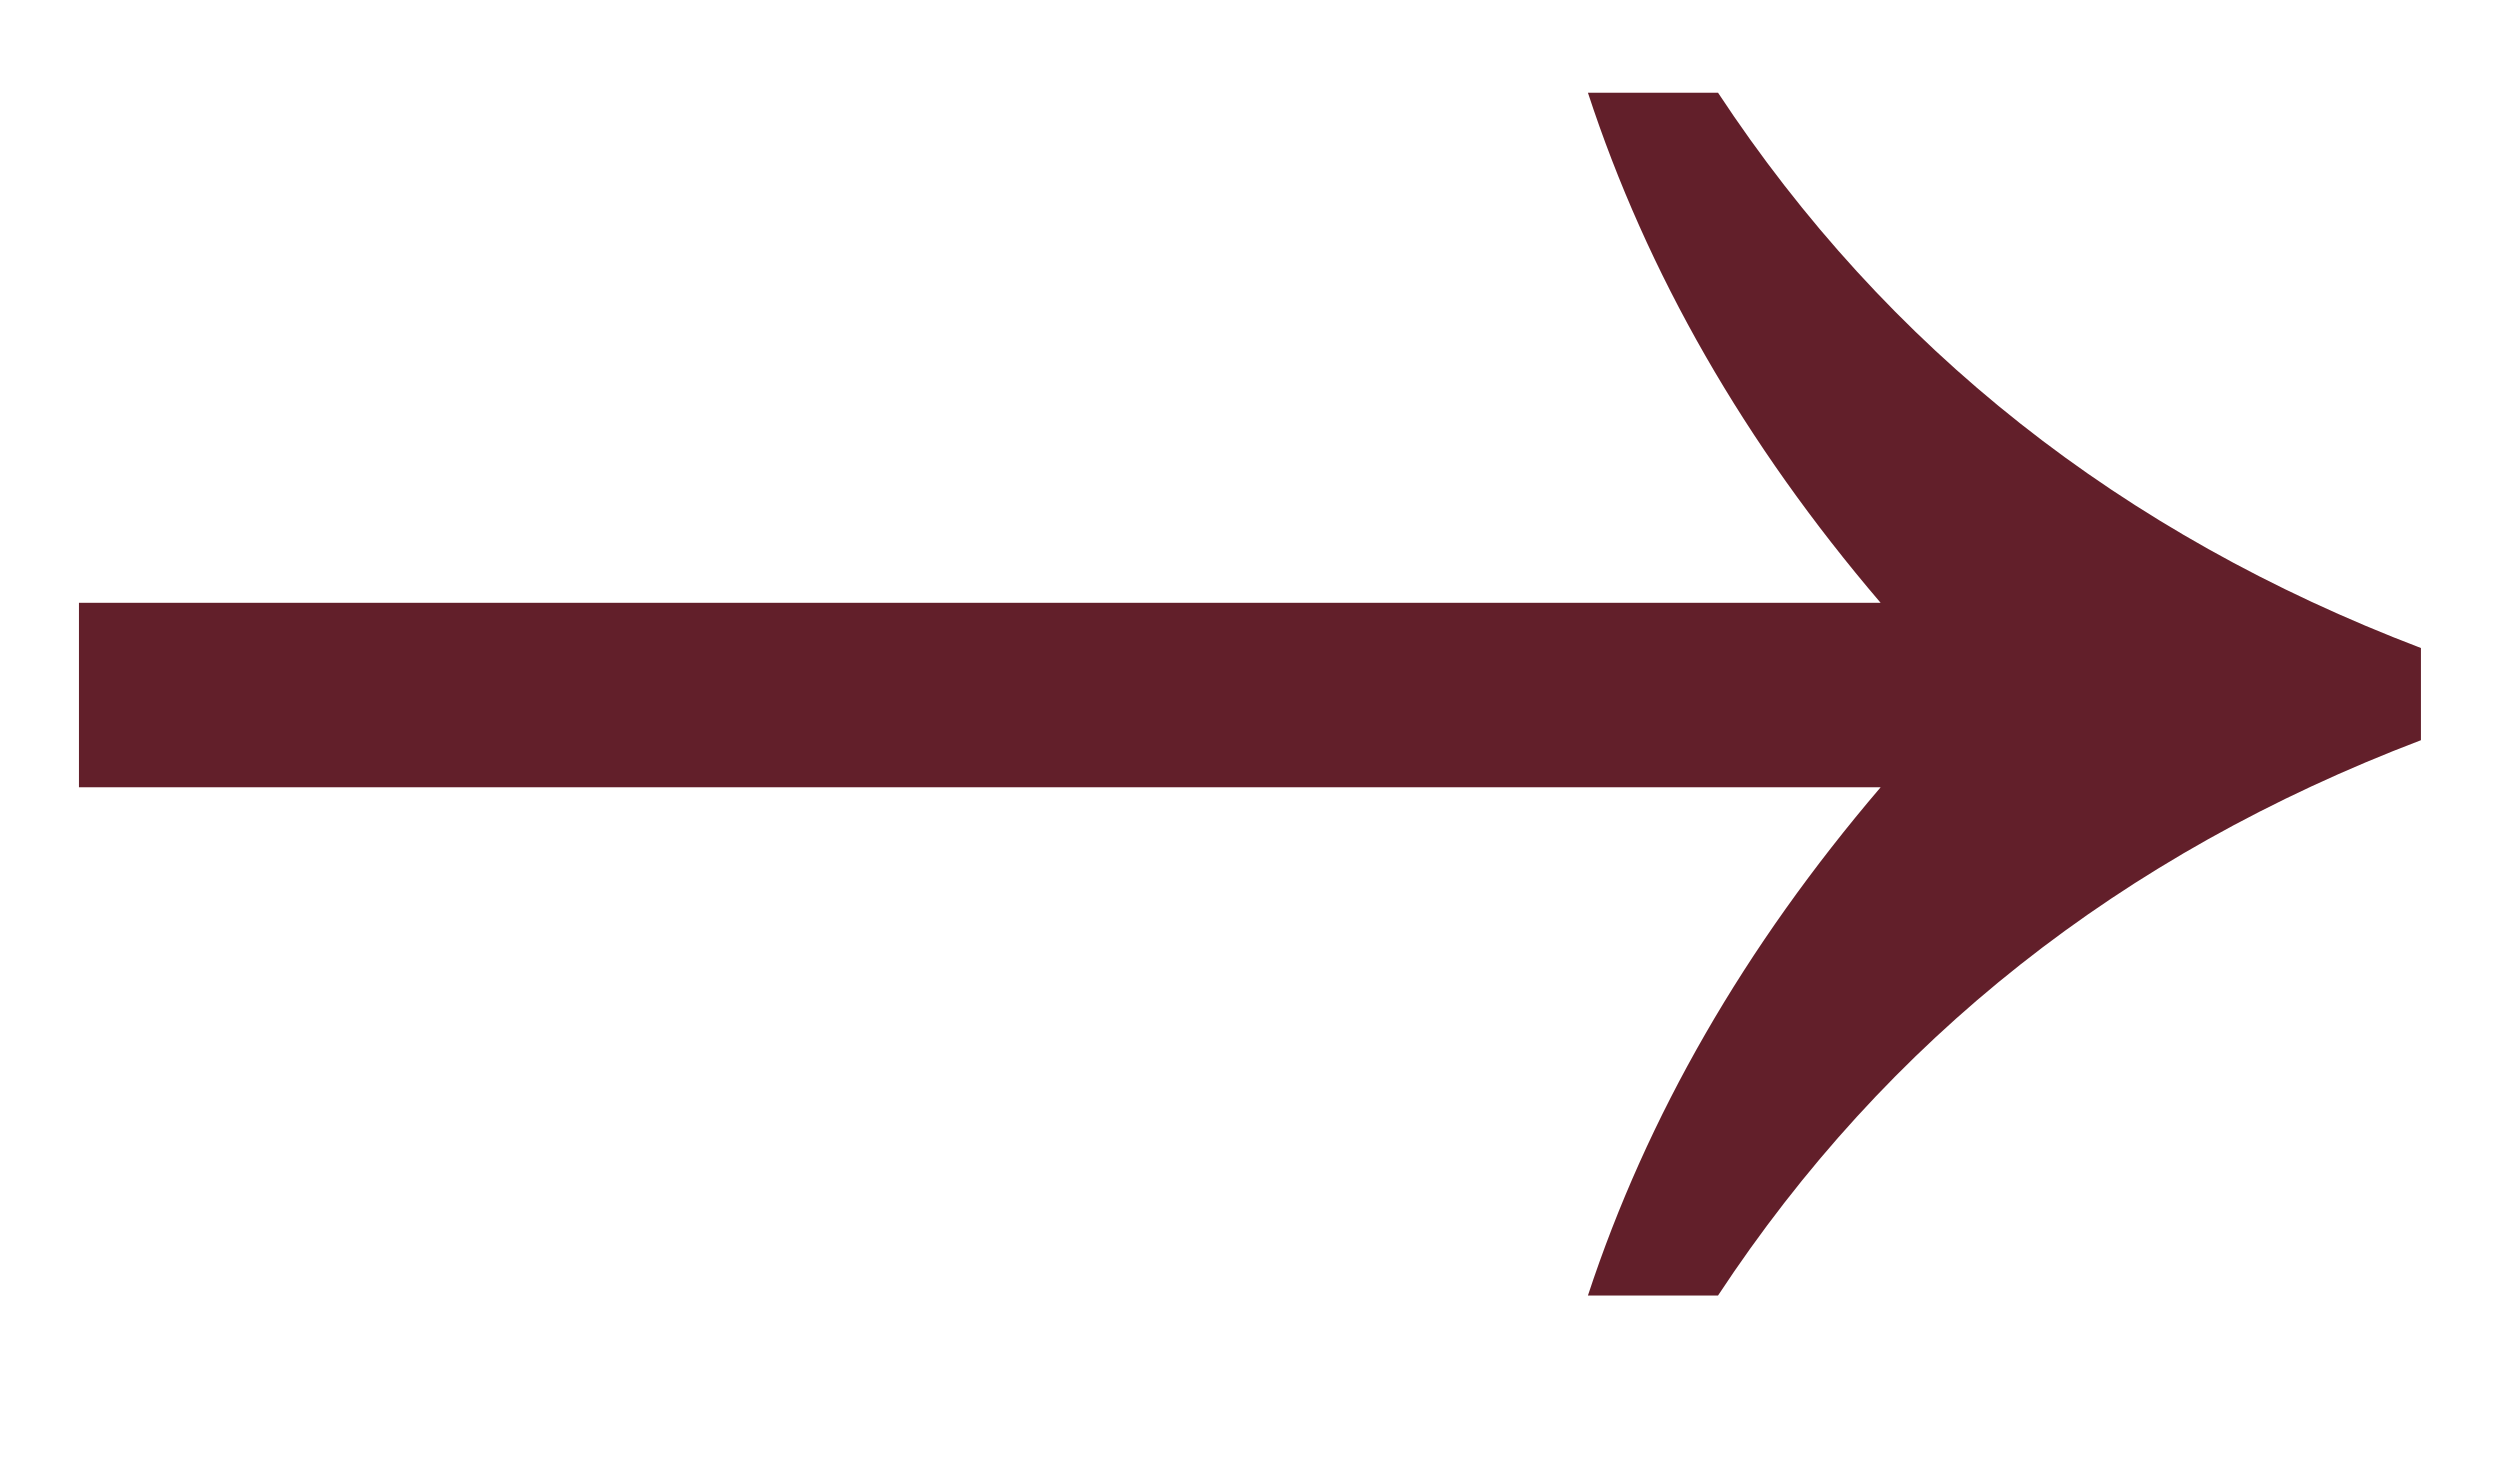 <svg width="24" height="14" viewBox="0 0 24 14" fill="none" xmlns="http://www.w3.org/2000/svg">
<g clip-path="url(#clip0_1352_7451)">
<path d="M0.758 7.558H18.054C16.747 9.088 15.811 10.714 15.244 12.437H16.493C18.112 9.979 20.362 8.202 23.241 7.106V6.221C20.362 5.124 18.112 3.347 16.493 0.89H15.244C15.811 2.624 16.747 4.257 18.054 5.787H0.758V7.558Z" fill="#621F2A"/>
</g>
<defs>
<clipPath id="clip0_1352_7451">
<rect width="24" height="13" fill="white" transform="translate(0 0.5)"/>
</clipPath>
</defs>
</svg>
